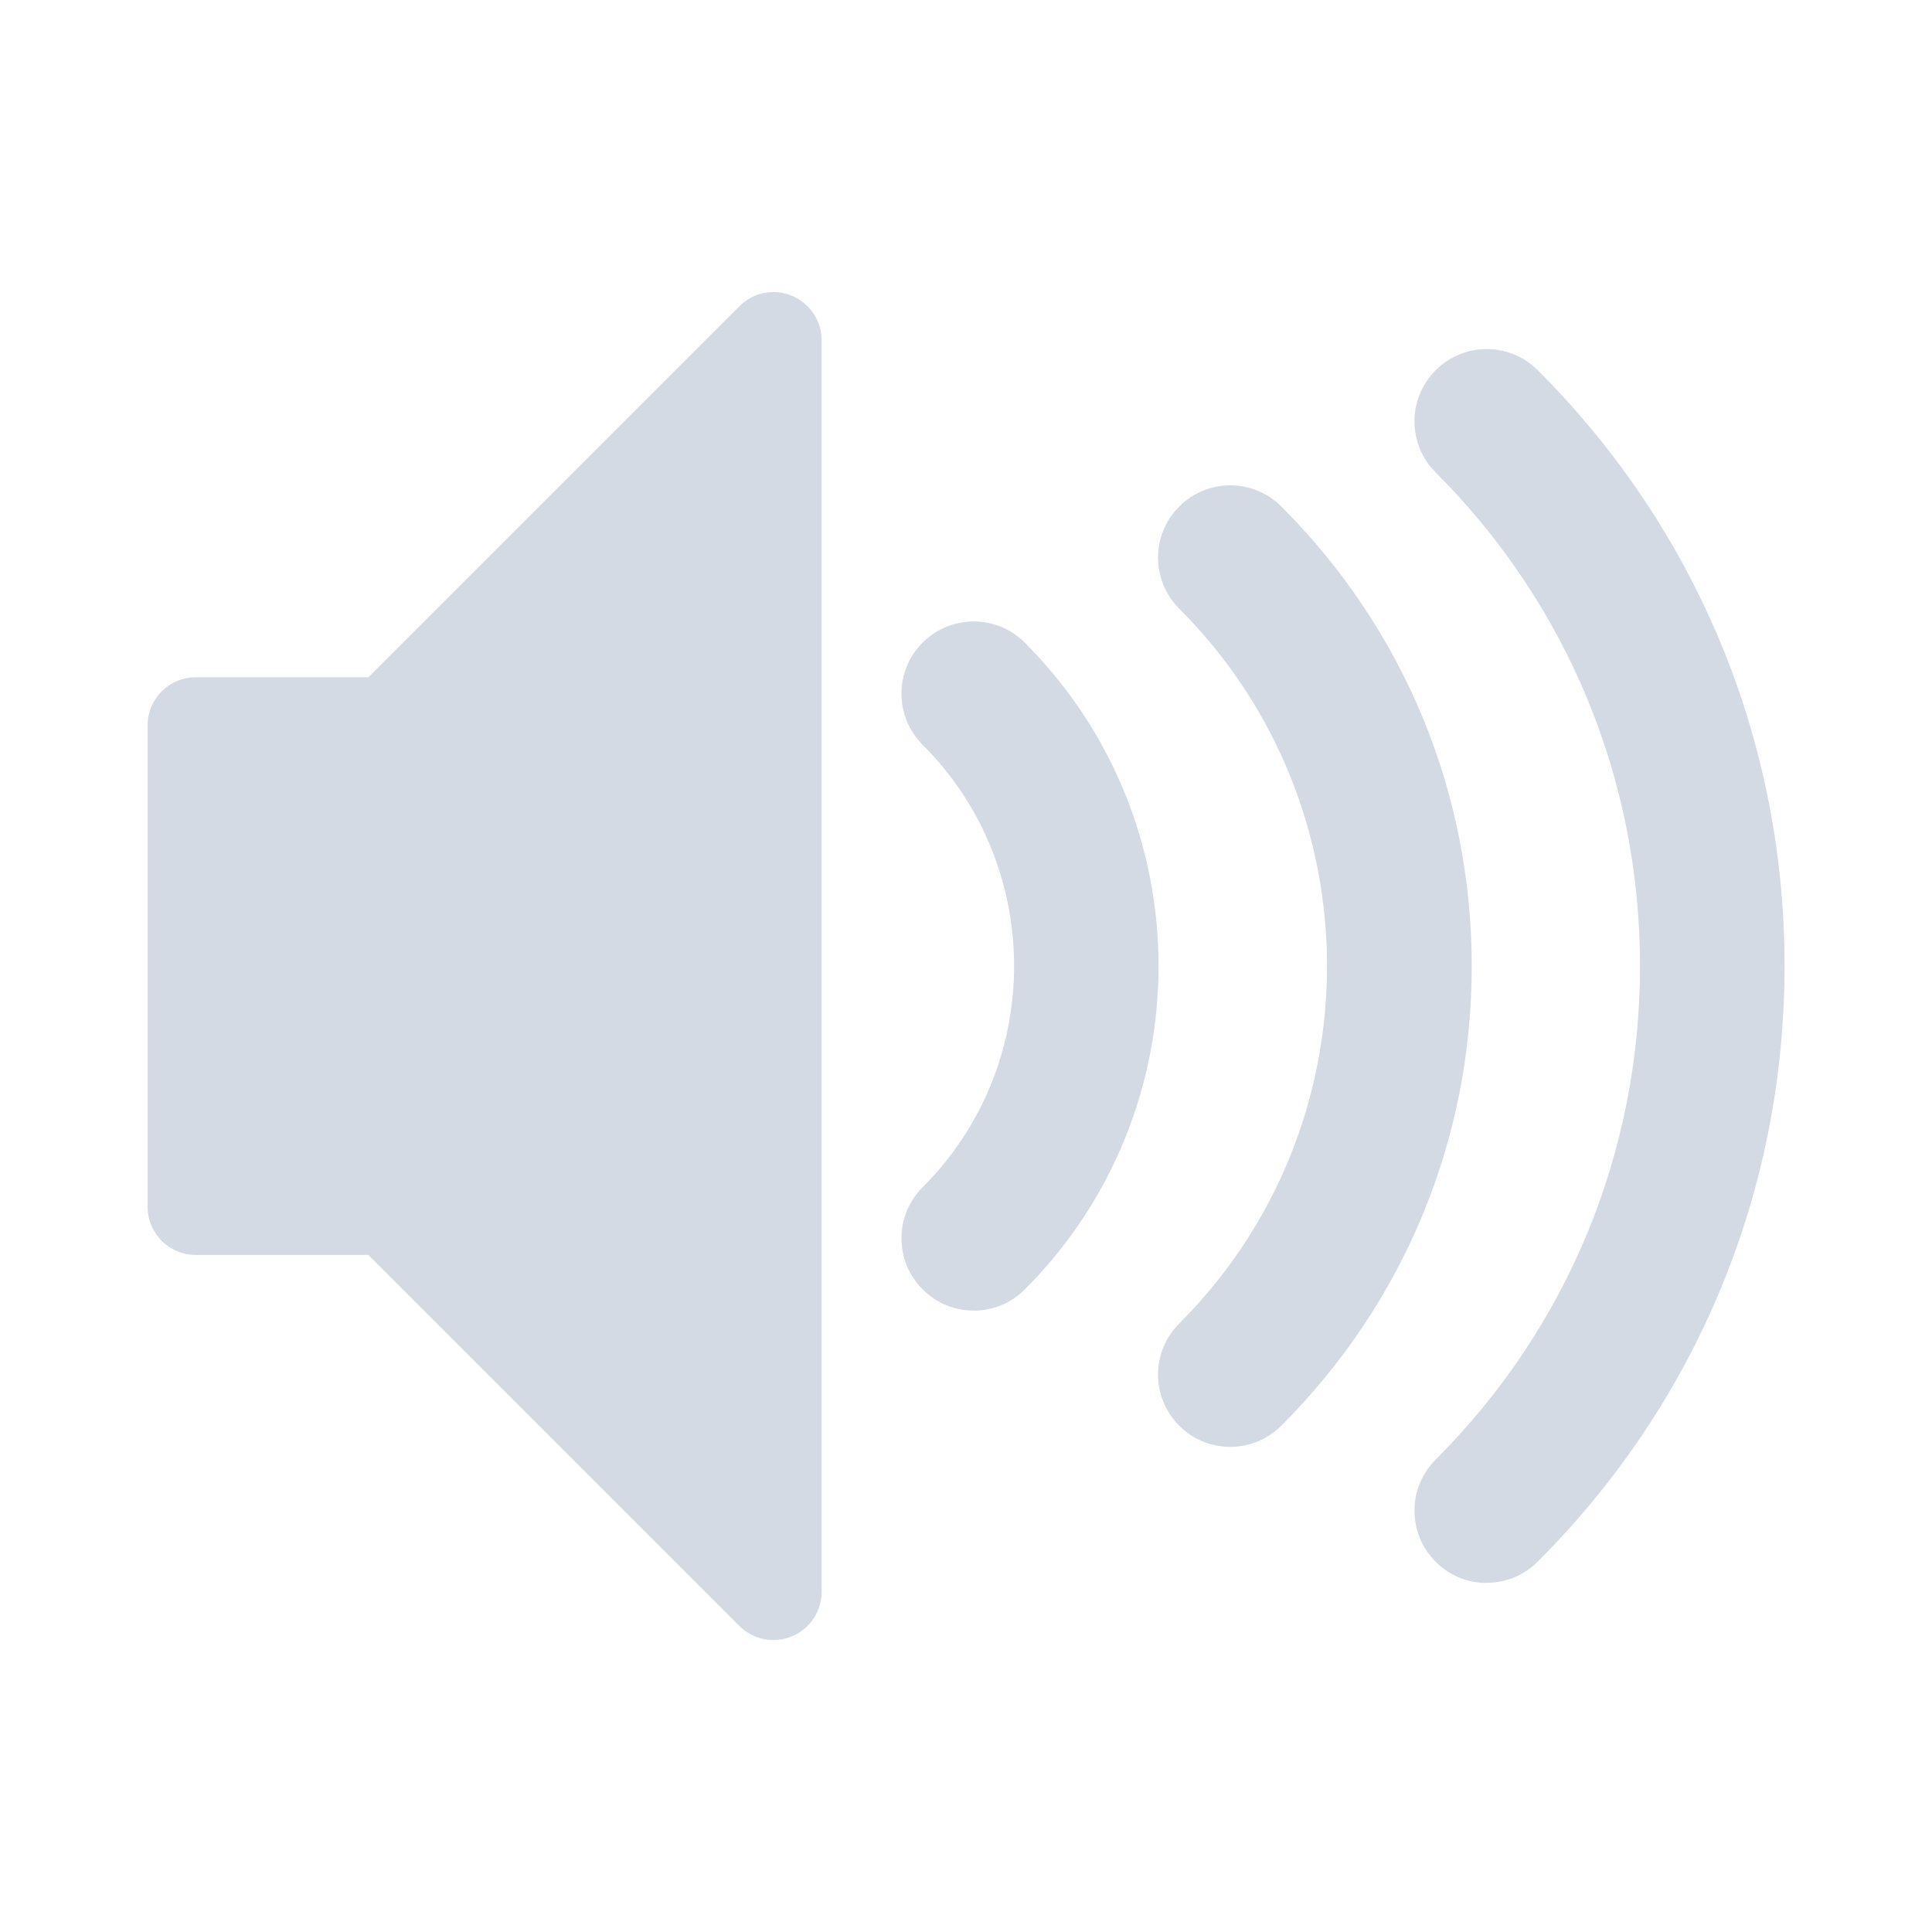 <?xml version="1.0" encoding="UTF-8" standalone="no"?>
<svg
   xmlns:dc="http://purl.org/dc/elements/1.1/"
   xmlns:cc="http://creativecommons.org/ns#"
   xmlns:rdf="http://www.w3.org/1999/02/22-rdf-syntax-ns#"
   xmlns:svg="http://www.w3.org/2000/svg"
   xmlns="http://www.w3.org/2000/svg"
   xmlns:sodipodi="http://sodipodi.sourceforge.net/DTD/sodipodi-0.dtd"
   xmlns:inkscape="http://www.inkscape.org/namespaces/inkscape"
   sodipodi:docname="audio.svg"
   height="100%"
   width="100%"
   inkscape:version="1.0.2 (e86c870879, 2021-01-15)"
   version="1.1"
   id="svg"
   viewBox="0 0 22 22">
  <defs
     id="defs81">
    <style
       type="text/css"
       id="current-color-scheme">
      .ColorScheme-Text {
        color:#7B7C7E;
      }
      .ColorScheme-Background{
        color:#EFF0F1;
      }
      .ColorScheme-Highlight{
        color:#3DAEE6;
      }
      .ColorScheme-ViewText {
        color:#7B7C7E;
      }
      .ColorScheme-ViewBackground{
        color:#FCFCFC;
      }
      .ColorScheme-ViewHover {
        color:#3DAEE6;
      }
      .ColorScheme-ViewFocus{
        color:#1E92FF;
      }
      .ColorScheme-ButtonText {
        color:#7B7C7E;
      }
      .ColorScheme-ButtonBackground{
        color:#EFF0F1;
      }
      .ColorScheme-ButtonHover {
        color:#3DAEE6;
      }
      .ColorScheme-ButtonFocus{
        color:#1E92FF;
      }
</style>
  </defs>
  <sodipodi:namedview
     inkscape:document-rotation="0"
     inkscape:bbox-nodes="true"
     inkscape:snap-nodes="true"
     inkscape:snap-bbox-edge-midpoints="true"
     inkscape:snap-bbox="true"
     inkscape:guide-bbox="true"
     showguides="false"
     borderlayer="true"
     inkscape:current-layer="svg"
     inkscape:window-maximized="1"
     inkscape:window-y="0"
     inkscape:window-x="0"
     inkscape:cy="18.865963"
     inkscape:cx="78.072172"
     inkscape:zoom="3.9999998"
     showgrid="false"
     id="namedview32"
     inkscape:window-height="1007"
     inkscape:window-width="1920"
     inkscape:pageshadow="2"
     inkscape:pageopacity="1"
     guidetolerance="10"
     gridtolerance="10"
     objecttolerance="10"
     borderopacity="1"
     bordercolor="#000000"
     pagecolor="#ffffff">
    <inkscape:grid
       snapvisiblegridlinesonly="true"
       enabled="true"
       visible="true"
       empspacing="4"
       id="grid3046"
       type="xygrid" />
  </sodipodi:namedview>
  <g
     id="audio-volume-high">
    <rect
       y="0"
       x="0"
       height="22"
       width="22"
       id="rect4168-9-6-7"
       style="fill:#ff0000;fill-opacity:0;stroke:none" />
    <g
       id="g4198-2-5-6"
       transform="matrix(1.176,0,0,1.176,1.001,1.59)"
       style="fill:#ce81ce;fill-opacity:0.443;stroke:none;stroke-width:0.425;stroke-miterlimit:4;stroke-dasharray:none;stroke-opacity:0.85" />
    <g
       transform="matrix(0.932,0,0,0.932,0.749,0.749)"
       id="g4218">
      <g
         style="fill:#ffffff;fill-opacity:1;stroke:#000000;stroke-width:0.73;stroke-miterlimit:4;stroke-dasharray:none;stroke-opacity:0.85"
         transform="matrix(1.176,0,0,1.176,1.001,1.589)"
         id="g4198-2-5" />
      <g
         id="g4216"
         transform="translate(16,4)">
        <path
           inkscape:connector-curvature="0"
           id="path4258-0-3"
           d="m 1.36,14.537 c -0.226,0 -0.452,-0.086 -0.623,-0.259 -0.345,-0.345 -0.345,-0.903 0,-1.248 C 2.347,11.42 3.234,9.278 3.234,6.999 c 0,-2.279 -0.887,-4.419 -2.497,-6.031 -0.345,-0.345 -0.345,-0.903 0,-1.248 0.345,-0.345 0.903,-0.345 1.248,0 C 3.93,1.664 5,4.249 5,6.998 5,9.747 3.93,12.331 1.985,14.276 1.813,14.448 1.587,14.535 1.362,14.535 Z"
           style="fill:#d3dae3;fill-opacity:1;stroke:none;stroke-width:0.5;stroke-miterlimit:4;stroke-dasharray:none;stroke-opacity:0.85" />
        <path
           inkscape:connector-curvature="0"
           id="path4256-2-4"
           d="m -1.773,12.874 c -0.226,0 -0.452,-0.086 -0.623,-0.259 -0.345,-0.345 -0.345,-0.903 0,-1.248 2.408,-2.408 2.408,-6.326 0,-8.734 -0.345,-0.345 -0.345,-0.903 0,-1.248 0.345,-0.345 0.903,-0.345 1.248,0 1.5,1.5 2.326,3.494 2.326,5.615 0,2.121 -0.826,4.115 -2.326,5.615 -0.172,0.172 -0.398,0.259 -0.623,0.259 v 0 z"
           style="fill:#d3dae3;fill-opacity:1;stroke:none;stroke-width:0.5;stroke-miterlimit:4;stroke-dasharray:none;stroke-opacity:0.85" />
        <path
           inkscape:connector-curvature="0"
           id="path4188-4-3-8"
           d="m -4.908,11.209 c -0.226,0 -0.452,-0.086 -0.623,-0.259 -0.345,-0.345 -0.345,-0.903 0,-1.248 1.49,-1.49 1.49,-3.916 0,-5.406 -0.345,-0.345 -0.345,-0.903 0,-1.248 0.345,-0.345 0.903,-0.345 1.248,0 2.179,2.179 2.179,5.723 0,7.903 -0.172,0.172 -0.398,0.259 -0.623,0.259 z"
           style="fill:#d3dae3;fill-opacity:1;stroke:none;stroke-width:0.5;stroke-miterlimit:4;stroke-dasharray:none;stroke-opacity:0.85" />
        <path
           id="path4190-4-2-8"
           d="m -7.353,15.235 c -0.153,0 -0.303,-0.06 -0.416,-0.172 l -4.534,-4.534 h -2.109 C -14.737,10.529 -15,10.266 -15,9.941 V 4.059 c 0,-0.325 0.263,-0.588 0.588,-0.588 h 2.109 l 4.534,-4.534 c 0.168,-0.168 0.421,-0.219 0.641,-0.127 0.22,0.092 0.363,0.306 0.363,0.543 V 14.646 c 0,0.238 -0.144,0.453 -0.363,0.543 -0.073,0.031 -0.149,0.045 -0.225,0.045 z"
           inkscape:connector-curvature="0"
           style="fill:#d3dae3;fill-opacity:1;stroke:none;stroke-width:0.5;stroke-miterlimit:4;stroke-dasharray:none;stroke-opacity:0.85" />
      </g>
    </g>
  </g>
  <g
     transform="translate(31.806,0.189)"
     id="audio-volume-medium">
    <rect
       y="0"
       x="0"
       height="22"
       width="22"
       id="rect4168-9-6-7-8"
       style="fill:#ff0000;fill-opacity:0;stroke:none" />
    <g
       id="g4198-2-5-6-0"
       transform="matrix(1.176,0,0,1.176,1.001,1.59)"
       style="fill:#ce81ce;fill-opacity:0.443;stroke:none;stroke-width:0.425;stroke-miterlimit:4;stroke-dasharray:none;stroke-opacity:0.85" />
    <g
       transform="matrix(0.932,0,0,0.932,0.749,0.749)"
       id="g4218-9">
      <g
         style="fill:#ffffff;fill-opacity:1;stroke:#000000;stroke-width:0.73;stroke-miterlimit:4;stroke-dasharray:none;stroke-opacity:0.85"
         transform="matrix(1.176,0,0,1.176,1.001,1.589)"
         id="g4198-2-5-3">
        <path
           style="fill:none;fill-opacity:0.851;stroke:none;stroke-width:0.73;stroke-miterlimit:4;stroke-dasharray:none;stroke-opacity:0.85"
           d="m 13.907,14.407 c -0.192,0 -0.384,-0.073 -0.53,-0.22 -0.293,-0.293 -0.293,-0.768 0,-1.061 1.369,-1.369 2.123,-3.19 2.123,-5.127 0,-1.937 -0.754,-3.757 -2.123,-5.127 -0.293,-0.293 -0.293,-0.768 0,-1.061 0.293,-0.293 0.768,-0.293 1.061,0 1.653,1.653 2.563,3.85 2.563,6.187 0,2.337 -0.91,4.534 -2.563,6.187 -0.146,0.146 -0.338,0.22 -0.53,0.22 z"
           id="path4258-0-7"
           inkscape:connector-curvature="0" />
      </g>
      <g
         id="g4216-4"
         transform="translate(16,4)">
        <path
           inkscape:connector-curvature="0"
           id="path4258-0-3-0"
           d="m 1.36,14.537 c -0.226,0 -0.452,-0.086 -0.623,-0.259 -0.345,-0.345 -0.345,-0.903 0,-1.248 C 2.347,11.42 3.234,9.278 3.234,6.999 c 0,-2.279 -0.887,-4.419 -2.497,-6.031 -0.345,-0.345 -0.345,-0.903 0,-1.248 0.345,-0.345 0.903,-0.345 1.248,0 C 3.93,1.664 5,4.249 5,6.998 5,9.747 3.93,12.331 1.985,14.276 1.813,14.448 1.587,14.535 1.362,14.535 Z"
           style="fill:none;fill-opacity:1;stroke:none;stroke-width:0.5;stroke-miterlimit:4;stroke-dasharray:none;stroke-opacity:0.85" />
        <path
           inkscape:connector-curvature="0"
           id="path4256-2-4-6"
           d="m -1.773,12.874 c -0.226,0 -0.452,-0.086 -0.623,-0.259 -0.345,-0.345 -0.345,-0.903 0,-1.248 2.408,-2.408 2.408,-6.326 0,-8.734 -0.345,-0.345 -0.345,-0.903 0,-1.248 0.345,-0.345 0.903,-0.345 1.248,0 1.5,1.5 2.326,3.494 2.326,5.615 0,2.121 -0.826,4.115 -2.326,5.615 -0.172,0.172 -0.398,0.259 -0.623,0.259 v 0 z"
           style="fill:#d3dae3;fill-opacity:1;stroke:none;stroke-width:0.5;stroke-miterlimit:4;stroke-dasharray:none;stroke-opacity:0.85" />
        <path
           inkscape:connector-curvature="0"
           id="path4188-4-3-8-6"
           d="m -4.908,11.209 c -0.226,0 -0.452,-0.086 -0.623,-0.259 -0.345,-0.345 -0.345,-0.903 0,-1.248 1.49,-1.49 1.49,-3.916 0,-5.406 -0.345,-0.345 -0.345,-0.903 0,-1.248 0.345,-0.345 0.903,-0.345 1.248,0 2.179,2.179 2.179,5.723 0,7.903 -0.172,0.172 -0.398,0.259 -0.623,0.259 z"
           style="fill:#d3dae3;fill-opacity:1;stroke:none;stroke-width:0.5;stroke-miterlimit:4;stroke-dasharray:none;stroke-opacity:0.85" />
        <path
           id="path4190-4-2-8-3"
           d="m -7.353,15.235 c -0.153,0 -0.303,-0.06 -0.416,-0.172 l -4.534,-4.534 h -2.109 C -14.737,10.529 -15,10.266 -15,9.941 V 4.059 c 0,-0.325 0.263,-0.588 0.588,-0.588 h 2.109 l 4.534,-4.534 c 0.168,-0.168 0.421,-0.219 0.641,-0.127 0.22,0.092 0.363,0.306 0.363,0.543 V 14.646 c 0,0.238 -0.144,0.453 -0.363,0.543 -0.073,0.031 -0.149,0.045 -0.225,0.045 z"
           inkscape:connector-curvature="0"
           style="fill:#d3dae3;fill-opacity:1;stroke:none;stroke-width:0.5;stroke-miterlimit:4;stroke-dasharray:none;stroke-opacity:0.85" />
      </g>
    </g>
  </g>
  <g
     transform="translate(63.814,0.177)"
     id="audio-volume-low">
    <rect
       y="0"
       x="0"
       height="22"
       width="22"
       id="rect4168-9-6-7-8-7"
       style="fill:#ff0000;fill-opacity:0;stroke:none" />
    <g
       id="g4198-2-5-6-0-4"
       transform="matrix(1.176,0,0,1.176,1.001,1.59)"
       style="fill:#ce81ce;fill-opacity:0.443;stroke:none;stroke-width:0.425;stroke-miterlimit:4;stroke-dasharray:none;stroke-opacity:0.85" />
    <g
       transform="matrix(0.932,0,0,0.932,0.749,0.749)"
       id="g4218-9-0">
      <g
         style="fill:#ffffff;fill-opacity:1;stroke:#000000;stroke-width:0.73;stroke-miterlimit:4;stroke-dasharray:none;stroke-opacity:0.85"
         transform="matrix(1.176,0,0,1.176,1.001,1.589)"
         id="g4198-2-5-3-6">
        <path
           style="fill:none;fill-opacity:0.851;stroke:none;stroke-width:0.73;stroke-miterlimit:4;stroke-dasharray:none;stroke-opacity:0.85"
           d="m 13.907,14.407 c -0.192,0 -0.384,-0.073 -0.53,-0.22 -0.293,-0.293 -0.293,-0.768 0,-1.061 1.369,-1.369 2.123,-3.19 2.123,-5.127 0,-1.937 -0.754,-3.757 -2.123,-5.127 -0.293,-0.293 -0.293,-0.768 0,-1.061 0.293,-0.293 0.768,-0.293 1.061,0 1.653,1.653 2.563,3.85 2.563,6.187 0,2.337 -0.91,4.534 -2.563,6.187 -0.146,0.146 -0.338,0.22 -0.53,0.22 z"
           id="path4258-0-7-4"
           inkscape:connector-curvature="0" />
        <path
           style="fill:#000000;fill-opacity:0;stroke:#000000;stroke-width:0.73;stroke-miterlimit:4;stroke-dasharray:none;stroke-opacity:0"
           d="m 11.243,12.993 c -0.192,0 -0.384,-0.073 -0.53,-0.22 -0.293,-0.293 -0.293,-0.768 0,-1.061 2.047,-2.047 2.047,-5.378 0,-7.425 -0.293,-0.293 -0.293,-0.768 0,-1.061 0.293,-0.293 0.768,-0.293 1.061,0 1.275,1.275 1.977,2.97 1.977,4.773 0,1.803 -0.702,3.498 -1.977,4.773 -0.146,0.146 -0.338,0.22 -0.53,0.22 v 0 z"
           id="path4256-2-3-3"
           inkscape:connector-curvature="0" />
      </g>
      <g
         id="g4216-4-6"
         transform="translate(16,4)">
        <path
           inkscape:connector-curvature="0"
           id="path4258-0-3-0-6"
           d="m 1.36,14.537 c -0.226,0 -0.452,-0.086 -0.623,-0.259 -0.345,-0.345 -0.345,-0.903 0,-1.248 C 2.347,11.42 3.234,9.278 3.234,6.999 c 0,-2.279 -0.887,-4.419 -2.497,-6.031 -0.345,-0.345 -0.345,-0.903 0,-1.248 0.345,-0.345 0.903,-0.345 1.248,0 C 3.93,1.664 5,4.249 5,6.998 5,9.747 3.93,12.331 1.985,14.276 1.813,14.448 1.587,14.535 1.362,14.535 Z"
           style="fill:none;fill-opacity:1;stroke:none;stroke-width:0.5;stroke-miterlimit:4;stroke-dasharray:none;stroke-opacity:0.85" />
        <path
           inkscape:connector-curvature="0"
           id="path4256-2-4-6-3"
           d="m -1.773,12.874 c -0.226,0 -0.452,-0.086 -0.623,-0.259 -0.345,-0.345 -0.345,-0.903 0,-1.248 2.408,-2.408 2.408,-6.326 0,-8.734 -0.345,-0.345 -0.345,-0.903 0,-1.248 0.345,-0.345 0.903,-0.345 1.248,0 1.5,1.5 2.326,3.494 2.326,5.615 0,2.121 -0.826,4.115 -2.326,5.615 -0.172,0.172 -0.398,0.259 -0.623,0.259 v 0 z"
           style="fill:#f2f2f2;fill-opacity:0;stroke:none;stroke-width:0.5;stroke-miterlimit:4;stroke-dasharray:none;stroke-opacity:0.85" />
        <path
           inkscape:connector-curvature="0"
           id="path4188-4-3-8-6-6"
           d="m -4.908,11.209 c -0.226,0 -0.452,-0.086 -0.623,-0.259 -0.345,-0.345 -0.345,-0.903 0,-1.248 1.49,-1.49 1.49,-3.916 0,-5.406 -0.345,-0.345 -0.345,-0.903 0,-1.248 0.345,-0.345 0.903,-0.345 1.248,0 2.179,2.179 2.179,5.723 0,7.903 -0.172,0.172 -0.398,0.259 -0.623,0.259 z"
           style="fill:#d3dae3;fill-opacity:1;stroke:none;stroke-width:0.5;stroke-miterlimit:4;stroke-dasharray:none;stroke-opacity:0.85" />
        <path
           id="path4190-4-2-8-3-6"
           d="m -7.353,15.235 c -0.153,0 -0.303,-0.06 -0.416,-0.172 l -4.534,-4.534 h -2.109 C -14.737,10.529 -15,10.266 -15,9.941 V 4.059 c 0,-0.325 0.263,-0.588 0.588,-0.588 h 2.109 l 4.534,-4.534 c 0.168,-0.168 0.421,-0.219 0.641,-0.127 0.22,0.092 0.363,0.306 0.363,0.543 V 14.646 c 0,0.238 -0.144,0.453 -0.363,0.543 -0.073,0.031 -0.149,0.045 -0.225,0.045 z"
           inkscape:connector-curvature="0"
           style="fill:#d3dae3;fill-opacity:1;stroke:none;stroke-width:0.5;stroke-miterlimit:4;stroke-dasharray:none;stroke-opacity:0.85" />
      </g>
    </g>
  </g>
  <g
     transform="translate(96.517,0.3)"
     id="audio-volume-muted">
    <rect
       y="0"
       x="0"
       height="22"
       width="22"
       id="rect4168-9-6-7-8-7-4"
       style="fill:#ff0000;fill-opacity:0;stroke:none" />
    <g
       id="g4198-2-5-6-0-4-9"
       transform="matrix(1.176,0,0,1.176,1.001,1.59)"
       style="fill:#ce81ce;fill-opacity:0.443;stroke:none;stroke-width:0.425;stroke-miterlimit:4;stroke-dasharray:none;stroke-opacity:0.85" />
    <g
       transform="matrix(0.932,0,0,0.932,0.749,0.749)"
       id="g4218-9-0-4">
      <g
         style="fill:#ffffff;fill-opacity:1;stroke:#000000;stroke-width:0.73;stroke-miterlimit:4;stroke-dasharray:none;stroke-opacity:0.85"
         transform="matrix(1.176,0,0,1.176,1.001,1.589)"
         id="g4198-2-5-3-6-5">
        <path
           style="fill:none;fill-opacity:0.851;stroke:none;stroke-width:0.73;stroke-miterlimit:4;stroke-dasharray:none;stroke-opacity:0.85"
           d="m 13.907,14.407 c -0.192,0 -0.384,-0.073 -0.53,-0.22 -0.293,-0.293 -0.293,-0.768 0,-1.061 1.369,-1.369 2.123,-3.19 2.123,-5.127 0,-1.937 -0.754,-3.757 -2.123,-5.127 -0.293,-0.293 -0.293,-0.768 0,-1.061 0.293,-0.293 0.768,-0.293 1.061,0 1.653,1.653 2.563,3.85 2.563,6.187 0,2.337 -0.91,4.534 -2.563,6.187 -0.146,0.146 -0.338,0.22 -0.53,0.22 z"
           id="path4258-0-7-4-9"
           inkscape:connector-curvature="0" />
        <path
           style="fill:#000000;fill-opacity:0;stroke:#000000;stroke-width:0.73;stroke-miterlimit:4;stroke-dasharray:none;stroke-opacity:0"
           d="m 11.243,12.993 c -0.192,0 -0.384,-0.073 -0.53,-0.22 -0.293,-0.293 -0.293,-0.768 0,-1.061 2.047,-2.047 2.047,-5.378 0,-7.425 -0.293,-0.293 -0.293,-0.768 0,-1.061 0.293,-0.293 0.768,-0.293 1.061,0 1.275,1.275 1.977,2.97 1.977,4.773 0,1.803 -0.702,3.498 -1.977,4.773 -0.146,0.146 -0.338,0.22 -0.53,0.22 v 0 z"
           id="path4256-2-3-3-2"
           inkscape:connector-curvature="0" />
        <path
           style="fill:#000000;fill-opacity:0;stroke:#000000;stroke-width:0.73;stroke-miterlimit:4;stroke-dasharray:none;stroke-opacity:0"
           d="m 8.578,11.578 c -0.192,0 -0.384,-0.073 -0.53,-0.22 -0.293,-0.293 -0.293,-0.768 0,-1.061 1.267,-1.267 1.267,-3.329 0,-4.596 -0.293,-0.293 -0.293,-0.768 0,-1.061 0.293,-0.293 0.768,-0.293 1.061,0 1.852,1.852 1.852,4.865 0,6.718 -0.146,0.146 -0.338,0.22 -0.53,0.22 z"
           id="path4188-4-3-4-2-8"
           inkscape:connector-curvature="0" />
      </g>
      <g
         id="g4216-4-6-2"
         transform="translate(16,4)">
        <path
           inkscape:connector-curvature="0"
           id="path4258-0-3-0-6-7"
           d="m 1.36,14.537 c -0.226,0 -0.452,-0.086 -0.623,-0.259 -0.345,-0.345 -0.345,-0.903 0,-1.248 C 2.347,11.42 3.234,9.278 3.234,6.999 c 0,-2.279 -0.887,-4.419 -2.497,-6.031 -0.345,-0.345 -0.345,-0.903 0,-1.248 0.345,-0.345 0.903,-0.345 1.248,0 C 3.93,1.664 5,4.249 5,6.998 5,9.747 3.93,12.331 1.985,14.276 1.813,14.448 1.587,14.535 1.362,14.535 Z"
           style="fill:none;fill-opacity:1;stroke:none;stroke-width:0.5;stroke-miterlimit:4;stroke-dasharray:none;stroke-opacity:0.85" />
        <path
           inkscape:connector-curvature="0"
           id="path4256-2-4-6-3-0"
           d="m -1.773,12.874 c -0.226,0 -0.452,-0.086 -0.623,-0.259 -0.345,-0.345 -0.345,-0.903 0,-1.248 2.408,-2.408 2.408,-6.326 0,-8.734 -0.345,-0.345 -0.345,-0.903 0,-1.248 0.345,-0.345 0.903,-0.345 1.248,0 1.5,1.5 2.326,3.494 2.326,5.615 0,2.121 -0.826,4.115 -2.326,5.615 -0.172,0.172 -0.398,0.259 -0.623,0.259 v 0 z"
           style="fill:#f2f2f2;fill-opacity:0;stroke:none;stroke-width:0.5;stroke-miterlimit:4;stroke-dasharray:none;stroke-opacity:0.85" />
        <path
           inkscape:connector-curvature="0"
           id="path4188-4-3-8-6-6-1"
           d="m -4.908,11.209 c -0.226,0 -0.452,-0.086 -0.623,-0.259 -0.345,-0.345 -0.345,-0.903 0,-1.248 1.49,-1.49 1.49,-3.916 0,-5.406 -0.345,-0.345 -0.345,-0.903 0,-1.248 0.345,-0.345 0.903,-0.345 1.248,0 2.179,2.179 2.179,5.723 0,7.903 -0.172,0.172 -0.398,0.259 -0.623,0.259 z"
           style="fill:#f2f2f2;fill-opacity:0;stroke:none;stroke-width:0.5;stroke-miterlimit:4;stroke-dasharray:none;stroke-opacity:0.85" />
        <path
           id="path4190-4-2-8-3-6-8"
           d="m -7.353,15.235 c -0.153,0 -0.303,-0.06 -0.416,-0.172 l -4.534,-4.534 h -2.109 C -14.737,10.529 -15,10.266 -15,9.941 V 4.059 c 0,-0.325 0.263,-0.588 0.588,-0.588 h 2.109 l 4.534,-4.534 c 0.168,-0.168 0.421,-0.219 0.641,-0.127 0.22,0.092 0.363,0.306 0.363,0.543 V 14.646 c 0,0.238 -0.144,0.453 -0.363,0.543 -0.073,0.031 -0.149,0.045 -0.225,0.045 z"
           inkscape:connector-curvature="0"
           style="fill:#d3dae3;fill-opacity:1;stroke:none;stroke-width:0.5;stroke-miterlimit:4;stroke-dasharray:none;stroke-opacity:0.85" />
      </g>
    </g>
    <g
       transform="matrix(1.176,0,0,1.176,0.101,1.589)"
       id="g4415-1">
      <path
         style="fill:#ff557f;fill-opacity:1;stroke:none;stroke-width:0.425;stroke-linecap:round;stroke-linejoin:round;stroke-miterlimit:4;stroke-dasharray:none;stroke-opacity:0.85"
         inkscape:connector-curvature="0"
         d="M 14.75,9.674 V 11 h -1.326 L 11.75,9.326 10.076,11 H 8.75 V 9.674 L 10.424,8 8.75,6.326 V 5 h 1.326 l 1.674,1.674 1.674,-1.674 h 1.326 V 6.326 L 13.076,8 Z"
         id="path4405-0-3" />
    </g>
  </g>
</svg>

